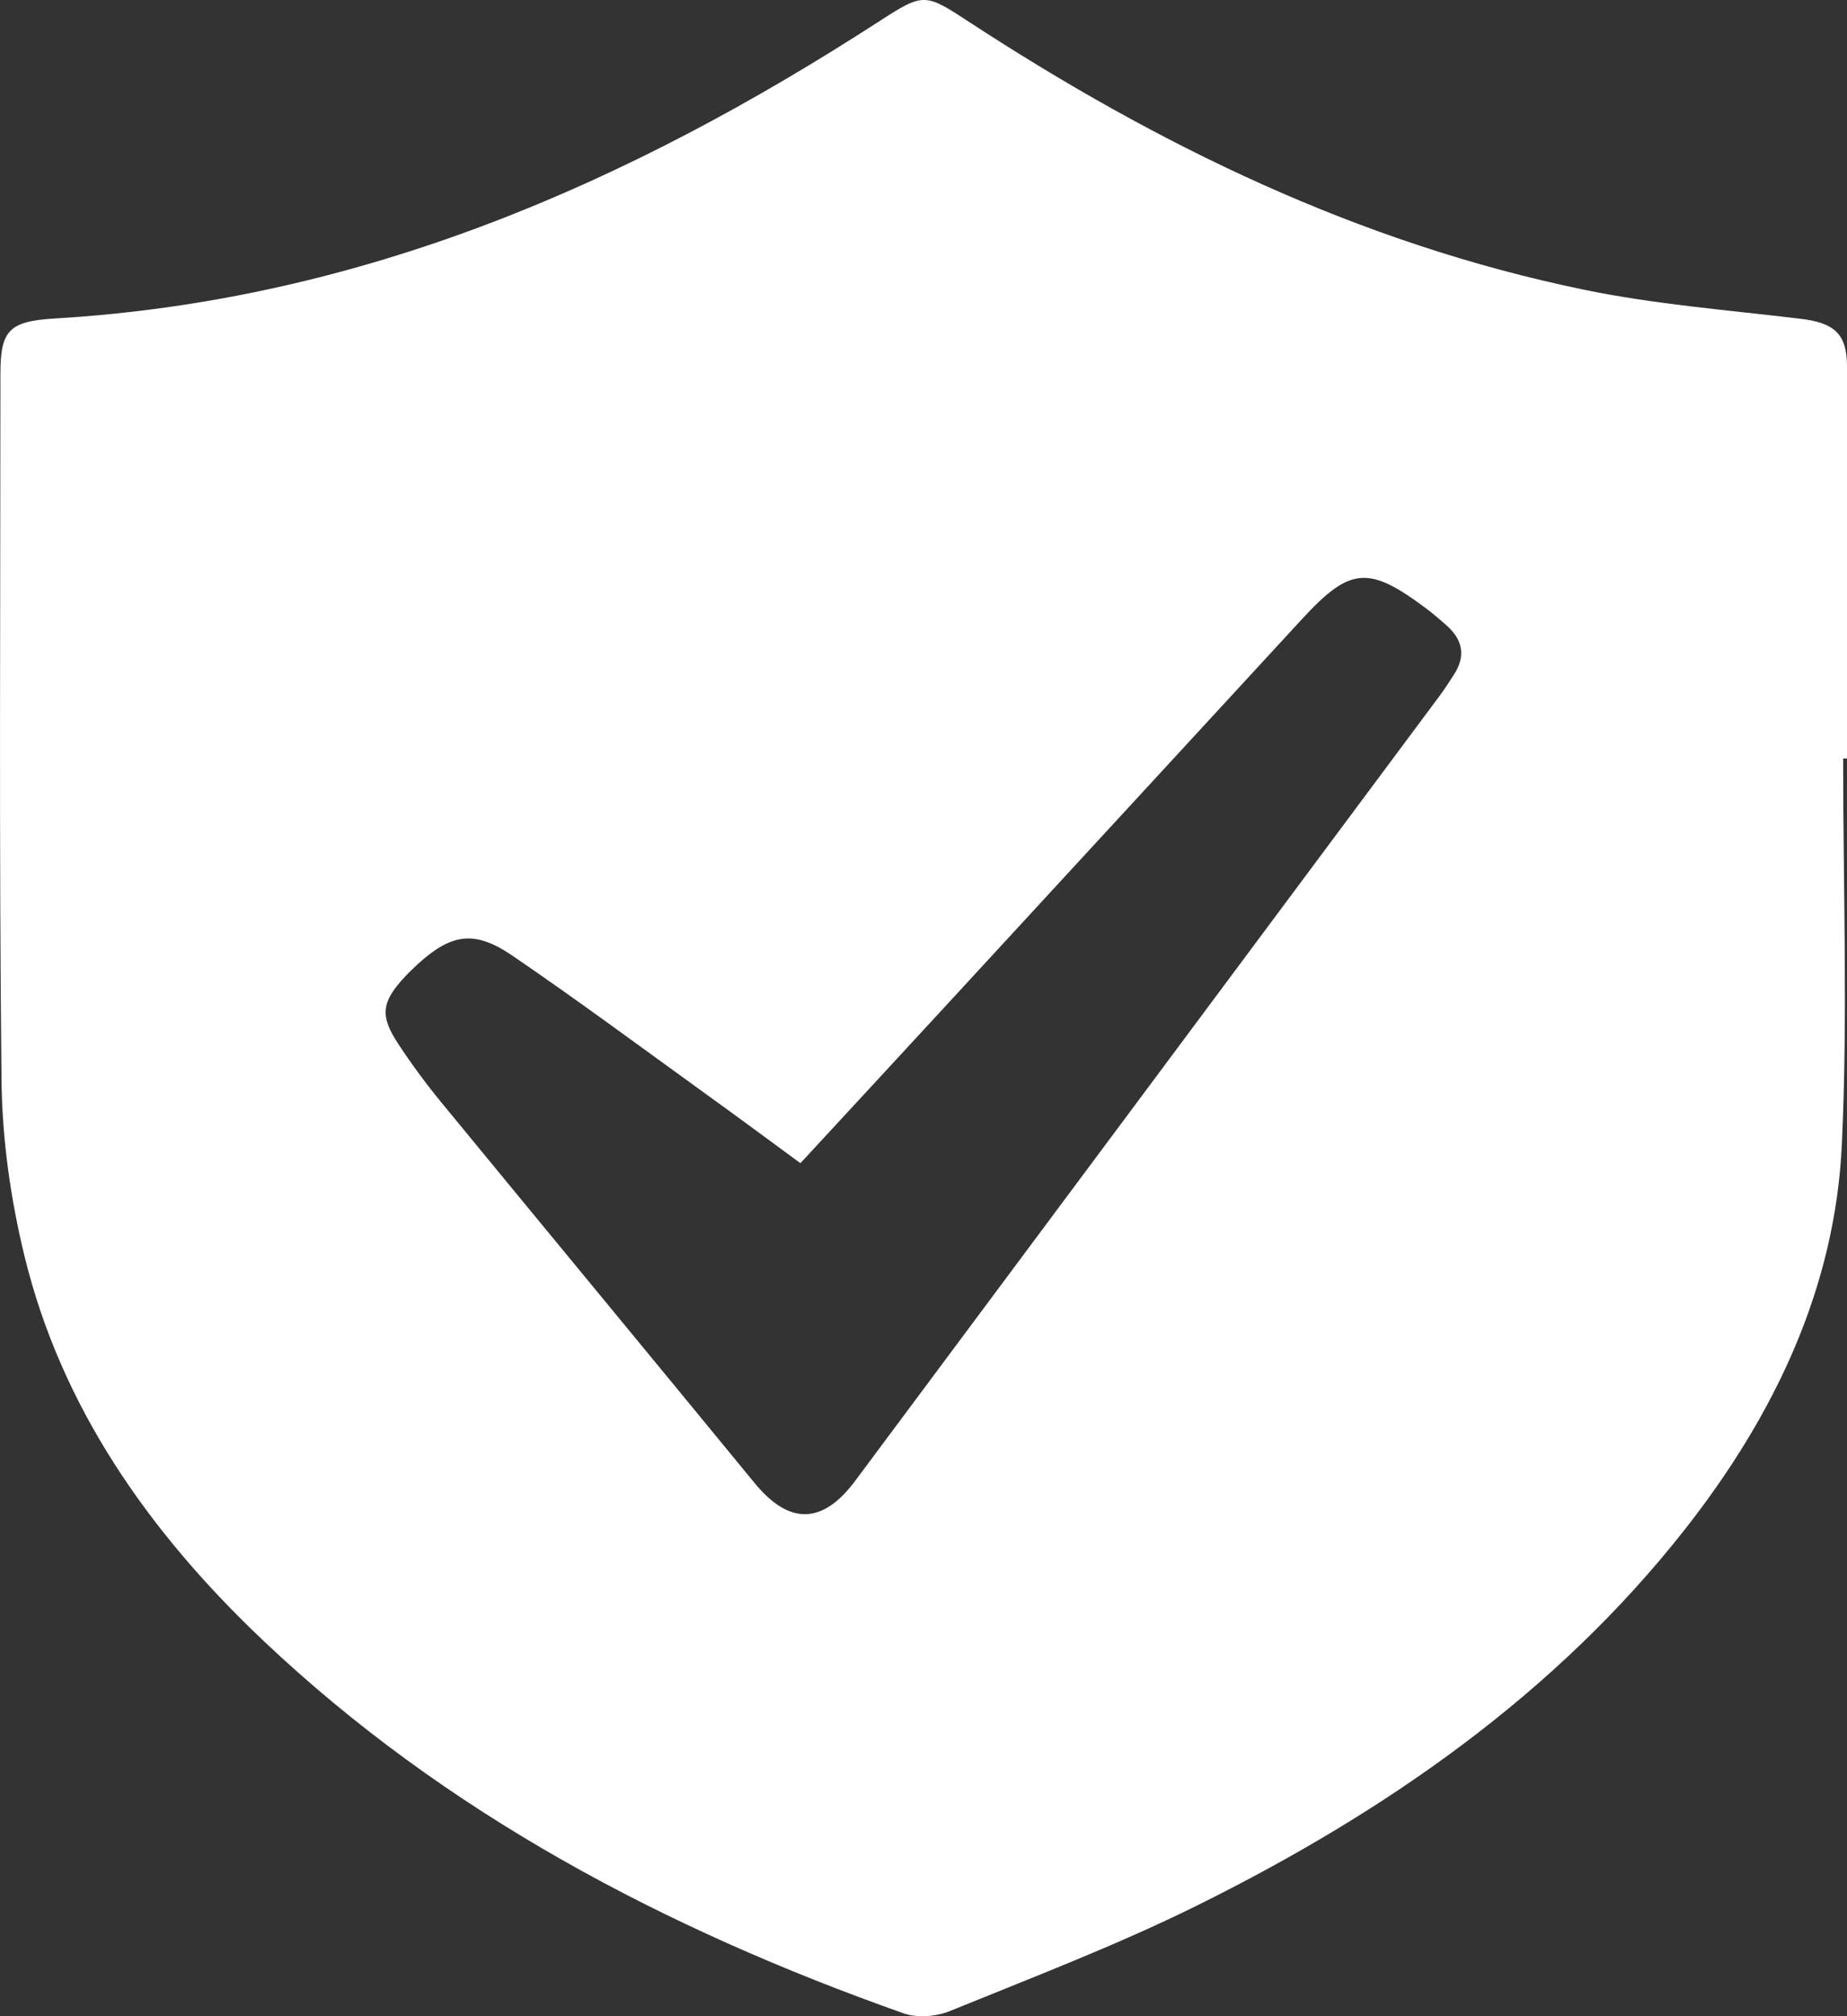 <svg width="22" height="24" viewBox="0 0 22 24" fill="none" xmlns="http://www.w3.org/2000/svg">
<rect x="0" y="0" width="22" height="24" fill="#333333" stroke="none"/>
<g clip-path="url(#clip0)">
<path d="M22 9.029C22 7.472 22 5.915 22 4.358C21.999 3.974 21.849 3.842 21.443 3.794C20.583 3.691 19.713 3.623 18.869 3.449C16.181 2.895 13.788 1.726 11.546 0.263C11.015 -0.084 11.004 -0.09 10.466 0.258C7.499 2.175 4.321 3.574 0.655 3.791C0.097 3.824 0.005 3.939 0.005 4.459C0.005 7.26 -0.012 10.061 0.018 12.861C0.026 13.562 0.126 14.274 0.293 14.957C0.731 16.751 1.772 18.239 3.139 19.532C5.302 21.578 7.913 22.959 10.766 23.967C10.924 24.022 11.153 24.005 11.311 23.94C12.298 23.538 13.3 23.156 14.251 22.686C16.511 21.568 18.532 20.159 20.066 18.209C21.141 16.842 21.861 15.326 21.939 13.617C22.01 12.091 21.954 10.559 21.954 9.029C21.969 9.029 21.985 9.029 22 9.029ZM17.317 8.032C17.262 8.116 17.209 8.201 17.149 8.281C14.828 11.397 12.507 14.514 10.185 17.629C9.795 18.152 9.397 18.152 8.987 17.652C7.742 16.135 6.49 14.623 5.244 13.107C5.064 12.887 4.896 12.658 4.741 12.422C4.522 12.089 4.545 11.926 4.822 11.628C4.872 11.574 4.926 11.523 4.98 11.473C5.375 11.116 5.649 11.068 6.096 11.371C6.876 11.902 7.632 12.463 8.396 13.014C8.773 13.285 9.145 13.561 9.534 13.846C10.172 13.156 10.791 12.488 11.408 11.818C12.775 10.336 14.14 8.853 15.508 7.37C16.08 6.749 16.3 6.73 16.981 7.238C17.071 7.305 17.155 7.378 17.238 7.452C17.429 7.624 17.457 7.819 17.317 8.032Z" fill="white"/>
</g>
<defs>
<clipPath id="clip0">
<rect width="22" height="24" fill="white"/>
</clipPath>
</defs>
</svg>
